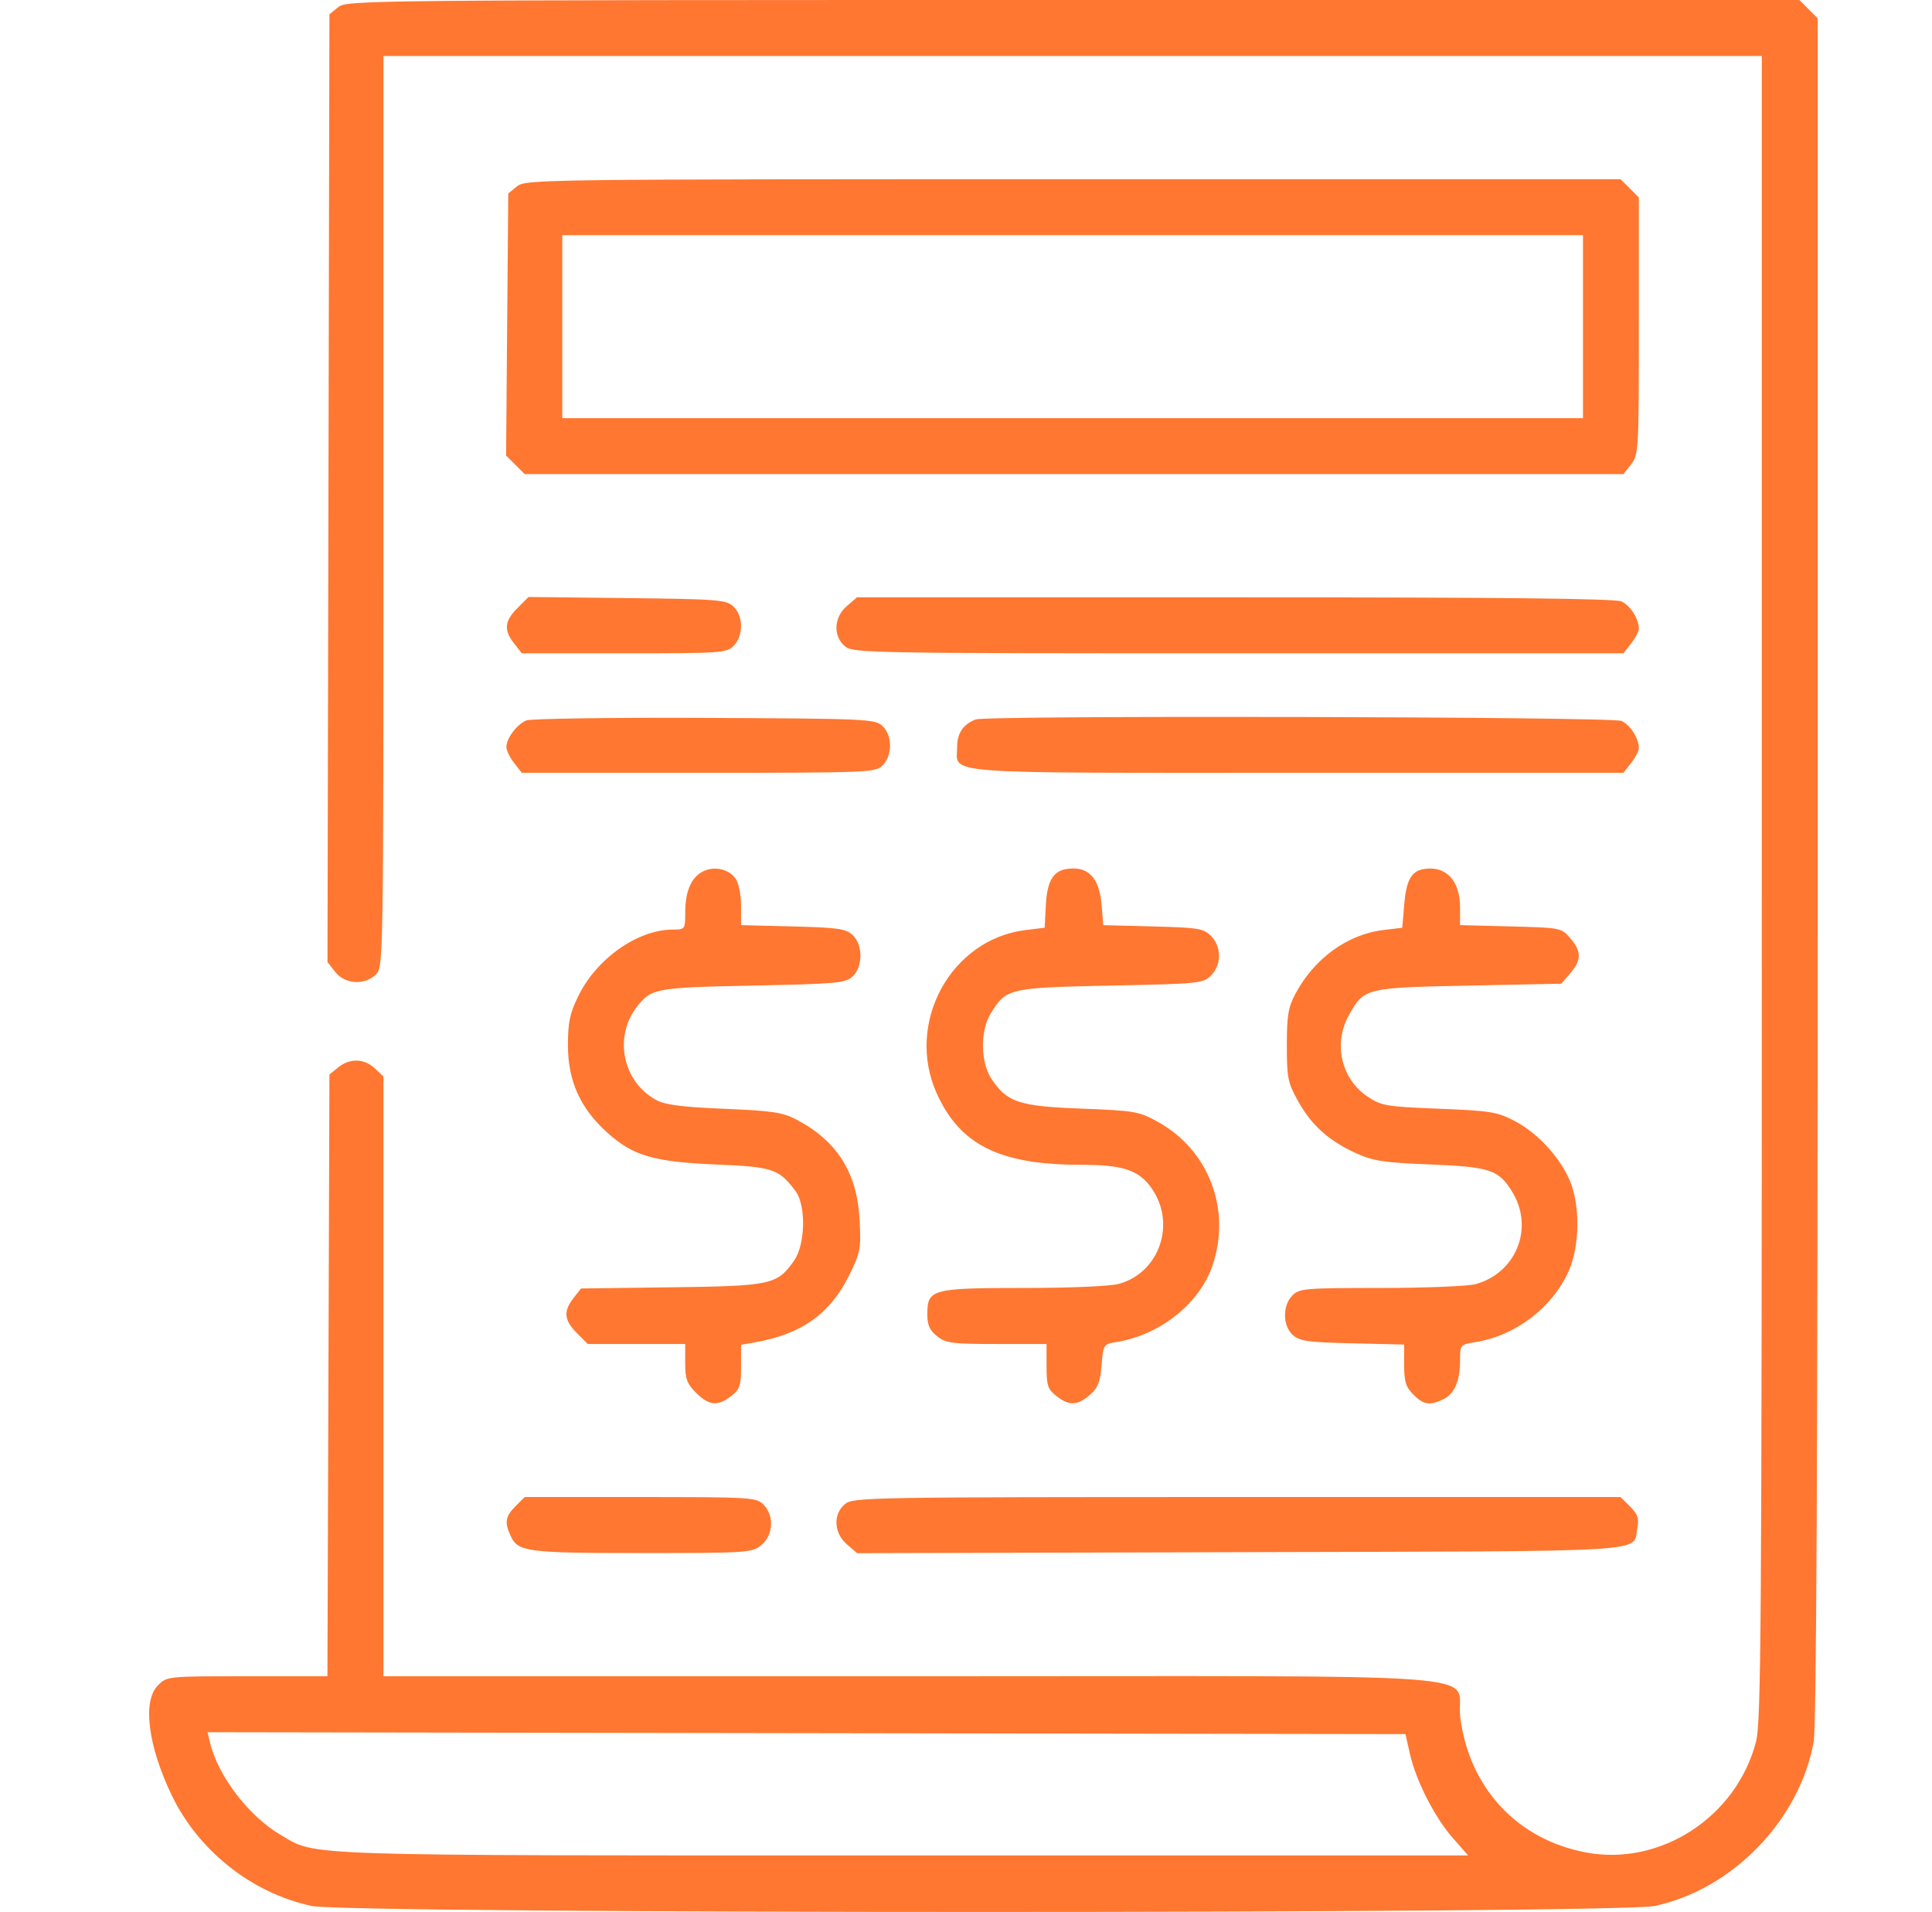 <svg width="96" height="95" viewBox="0 0 96 95" fill="none" xmlns="http://www.w3.org/2000/svg">
<g clip-path="url(#clip0_2301_6742)">
<path fill-rule="evenodd" clip-rule="evenodd" d="M16.806 0.355L16.369 0.709L16.321 24.256L16.273 47.803L16.658 48.294C17.141 48.909 18.131 48.968 18.683 48.414C19.049 48.048 19.053 47.796 19.053 25.413V2.782H53.298H87.543V44.109C87.543 80.861 87.511 85.558 87.255 86.541C86.285 90.275 82.517 92.735 78.822 92.046C75.393 91.407 73.001 88.838 72.56 85.32C72.275 83.043 75.563 83.288 45.318 83.288H19.053V68.388V53.488L18.625 53.084C18.096 52.587 17.383 52.567 16.806 53.035L16.369 53.39L16.32 68.339L16.27 83.288H12.285C8.301 83.288 8.3 83.288 7.846 83.743C7.071 84.52 7.348 86.729 8.529 89.194C9.852 91.956 12.527 94.073 15.489 94.702C17.36 95.099 80.351 95.099 82.222 94.702C86.081 93.882 89.423 90.432 90.121 86.546C90.258 85.786 90.319 72.361 90.319 43.178V0.911L89.865 0.455L89.411 0H53.327C18.076 0 17.233 0.008 16.806 0.355ZM25.692 9.258L25.255 9.613L25.201 16.123L25.148 22.634L25.61 23.096L26.071 23.558H53.369H80.667L81.05 23.069C81.422 22.596 81.434 22.374 81.434 16.198V9.814L80.98 9.359L80.525 8.904H53.327C26.828 8.904 26.117 8.913 25.692 9.258ZM78.658 16.231V20.776H53.298H27.939V16.231V11.686H53.298H78.658V16.231ZM25.712 30.213C25.064 30.863 25.022 31.306 25.546 31.973L25.929 32.462H31.006C35.837 32.462 36.101 32.444 36.453 32.091C36.952 31.591 36.943 30.587 36.434 30.125C36.076 29.8 35.66 29.768 31.153 29.717L26.262 29.662L25.712 30.213ZM42.079 30.114C41.425 30.677 41.386 31.625 41.996 32.12C42.4 32.447 43.232 32.462 61.542 32.462H80.667L81.05 31.973C81.261 31.704 81.434 31.374 81.434 31.24C81.434 30.749 81.012 30.086 80.572 29.885C80.251 29.739 74.713 29.679 61.352 29.679H42.583L42.079 30.114ZM26.154 35.796C25.685 35.989 25.162 36.685 25.162 37.115C25.162 37.283 25.335 37.64 25.546 37.909L25.929 38.398H34.708C43.241 38.398 43.498 38.387 43.858 38.027C44.356 37.527 44.347 36.523 43.838 36.061C43.469 35.726 43.02 35.706 35 35.67C30.352 35.65 26.372 35.706 26.154 35.796ZM48.485 35.747C47.872 35.973 47.56 36.429 47.56 37.099C47.56 38.493 46.323 38.398 64.452 38.398H80.667L81.05 37.909C81.261 37.64 81.434 37.31 81.434 37.176C81.434 36.685 81.012 36.022 80.572 35.821C80.104 35.608 49.058 35.536 48.485 35.747ZM34.935 43.297C34.354 43.587 34.053 44.271 34.05 45.307C34.047 46.181 34.042 46.188 33.432 46.188C31.69 46.188 29.647 47.625 28.737 49.489C28.312 50.36 28.221 50.791 28.221 51.939C28.221 53.71 28.832 55.067 30.175 56.276C31.459 57.433 32.478 57.73 35.62 57.862C38.398 57.979 38.695 58.078 39.518 59.163C40.065 59.883 40.025 61.842 39.447 62.654C38.605 63.837 38.325 63.897 33.357 63.962L28.872 64.02L28.498 64.497C27.985 65.15 28.028 65.598 28.665 66.236L29.206 66.779H31.626H34.047V67.72C34.047 68.514 34.132 68.747 34.588 69.204C35.228 69.845 35.672 69.885 36.336 69.362C36.763 69.025 36.824 68.843 36.824 67.899V66.82L37.518 66.697C39.84 66.288 41.26 65.272 42.208 63.341C42.754 62.23 42.788 62.045 42.713 60.612C42.59 58.258 41.59 56.679 39.549 55.615C38.885 55.269 38.348 55.19 35.991 55.093C33.924 55.008 33.065 54.899 32.629 54.668C30.944 53.775 30.473 51.521 31.656 50.014C32.368 49.107 32.576 49.069 37.406 48.971C41.557 48.887 42.004 48.846 42.358 48.525C42.887 48.044 42.887 46.929 42.358 46.449C42.023 46.145 41.61 46.087 39.396 46.032L36.824 45.967V45.006C36.824 44.46 36.706 43.877 36.551 43.656C36.217 43.178 35.495 43.018 34.935 43.297ZM52.993 43.179C52.32 43.285 52.027 43.8 51.967 44.986L51.91 46.096L50.959 46.212C47.246 46.666 44.978 50.825 46.54 54.314C47.694 56.889 49.678 57.875 53.712 57.875C55.795 57.875 56.577 58.132 57.212 59.025C58.455 60.775 57.627 63.227 55.603 63.79C55.177 63.909 53.208 63.995 50.887 63.995C46.301 63.996 46.079 64.056 46.079 65.292C46.079 65.847 46.19 66.097 46.567 66.394C47.005 66.739 47.306 66.779 49.528 66.779H52.002V67.878C52.002 68.845 52.061 69.024 52.49 69.362C53.121 69.859 53.531 69.847 54.149 69.314C54.555 68.964 54.667 68.683 54.737 67.834C54.823 66.794 54.829 66.786 55.496 66.678C57.649 66.329 59.609 64.764 60.249 62.881C61.195 60.098 60.066 57.138 57.522 55.735C56.591 55.222 56.385 55.186 53.746 55.085C50.632 54.966 50.051 54.775 49.273 53.617C48.718 52.792 48.697 51.22 49.229 50.357C50.003 49.102 50.126 49.074 55.191 48.971C59.593 48.882 59.783 48.863 60.173 48.471C60.705 47.938 60.705 47.036 60.173 46.503C59.803 46.132 59.547 46.09 57.294 46.032L54.822 45.968L54.739 44.968C54.625 43.592 54.059 43.011 52.993 43.179ZM70.758 43.179C70.128 43.279 69.873 43.74 69.772 44.964L69.68 46.096L68.729 46.212C66.945 46.43 65.3 47.628 64.36 49.394C64.011 50.048 63.943 50.467 63.942 51.939C63.942 53.543 63.99 53.789 64.487 54.688C65.153 55.893 66.008 56.669 67.347 57.283C68.232 57.689 68.711 57.763 71.067 57.858C74.047 57.979 74.475 58.122 75.149 59.23C76.233 61.01 75.345 63.242 73.33 63.803C72.951 63.908 70.83 63.995 68.616 63.995C64.837 63.996 64.567 64.019 64.219 64.367C63.721 64.867 63.73 65.871 64.238 66.332C64.574 66.637 64.982 66.694 67.2 66.746L69.772 66.807V67.821C69.772 68.651 69.855 68.919 70.227 69.291C70.731 69.796 71.019 69.845 71.687 69.541C72.264 69.277 72.549 68.642 72.549 67.621C72.549 66.812 72.55 66.811 73.336 66.682C75.322 66.357 77.133 64.974 77.946 63.161C78.511 61.901 78.525 59.812 77.975 58.594C77.446 57.421 76.367 56.273 75.245 55.689C74.394 55.246 74.05 55.191 71.501 55.089C68.884 54.985 68.644 54.944 67.966 54.495C66.643 53.617 66.236 51.85 67.031 50.432C67.785 49.088 67.838 49.075 72.982 48.971L77.579 48.878L78.026 48.358C78.59 47.701 78.59 47.273 78.026 46.616C77.583 46.101 77.556 46.095 75.064 46.031L72.549 45.967V45.082C72.549 43.748 71.851 43.007 70.758 43.179ZM25.616 74.839C25.112 75.344 25.063 75.633 25.367 76.302C25.735 77.111 26.156 77.166 31.902 77.166C37.112 77.166 37.349 77.151 37.817 76.782C38.428 76.3 38.486 75.307 37.934 74.755C37.58 74.4 37.317 74.384 31.817 74.384H26.071L25.616 74.839ZM41.996 74.726C41.385 75.222 41.425 76.169 42.082 76.734L42.589 77.172L61.635 77.123C82.609 77.069 81.112 77.16 81.358 75.924C81.453 75.448 81.385 75.245 81.001 74.86L80.525 74.384H61.472C43.23 74.384 42.4 74.399 41.996 74.726ZM70.055 87.133C70.356 88.471 71.285 90.296 72.192 91.328L72.951 92.192H44.93C14.421 92.192 15.759 92.236 13.942 91.168C12.356 90.237 10.829 88.239 10.434 86.58L10.313 86.069L40.075 86.116L69.837 86.163L70.055 87.133Z" fill="#FF7730"/>
</g>
<defs>
<clipPath id="clip0_2301_6742">
<rect width="95" height="95" fill="white" transform="translate(0.5)"/>
</clipPath>
</defs>
</svg>
